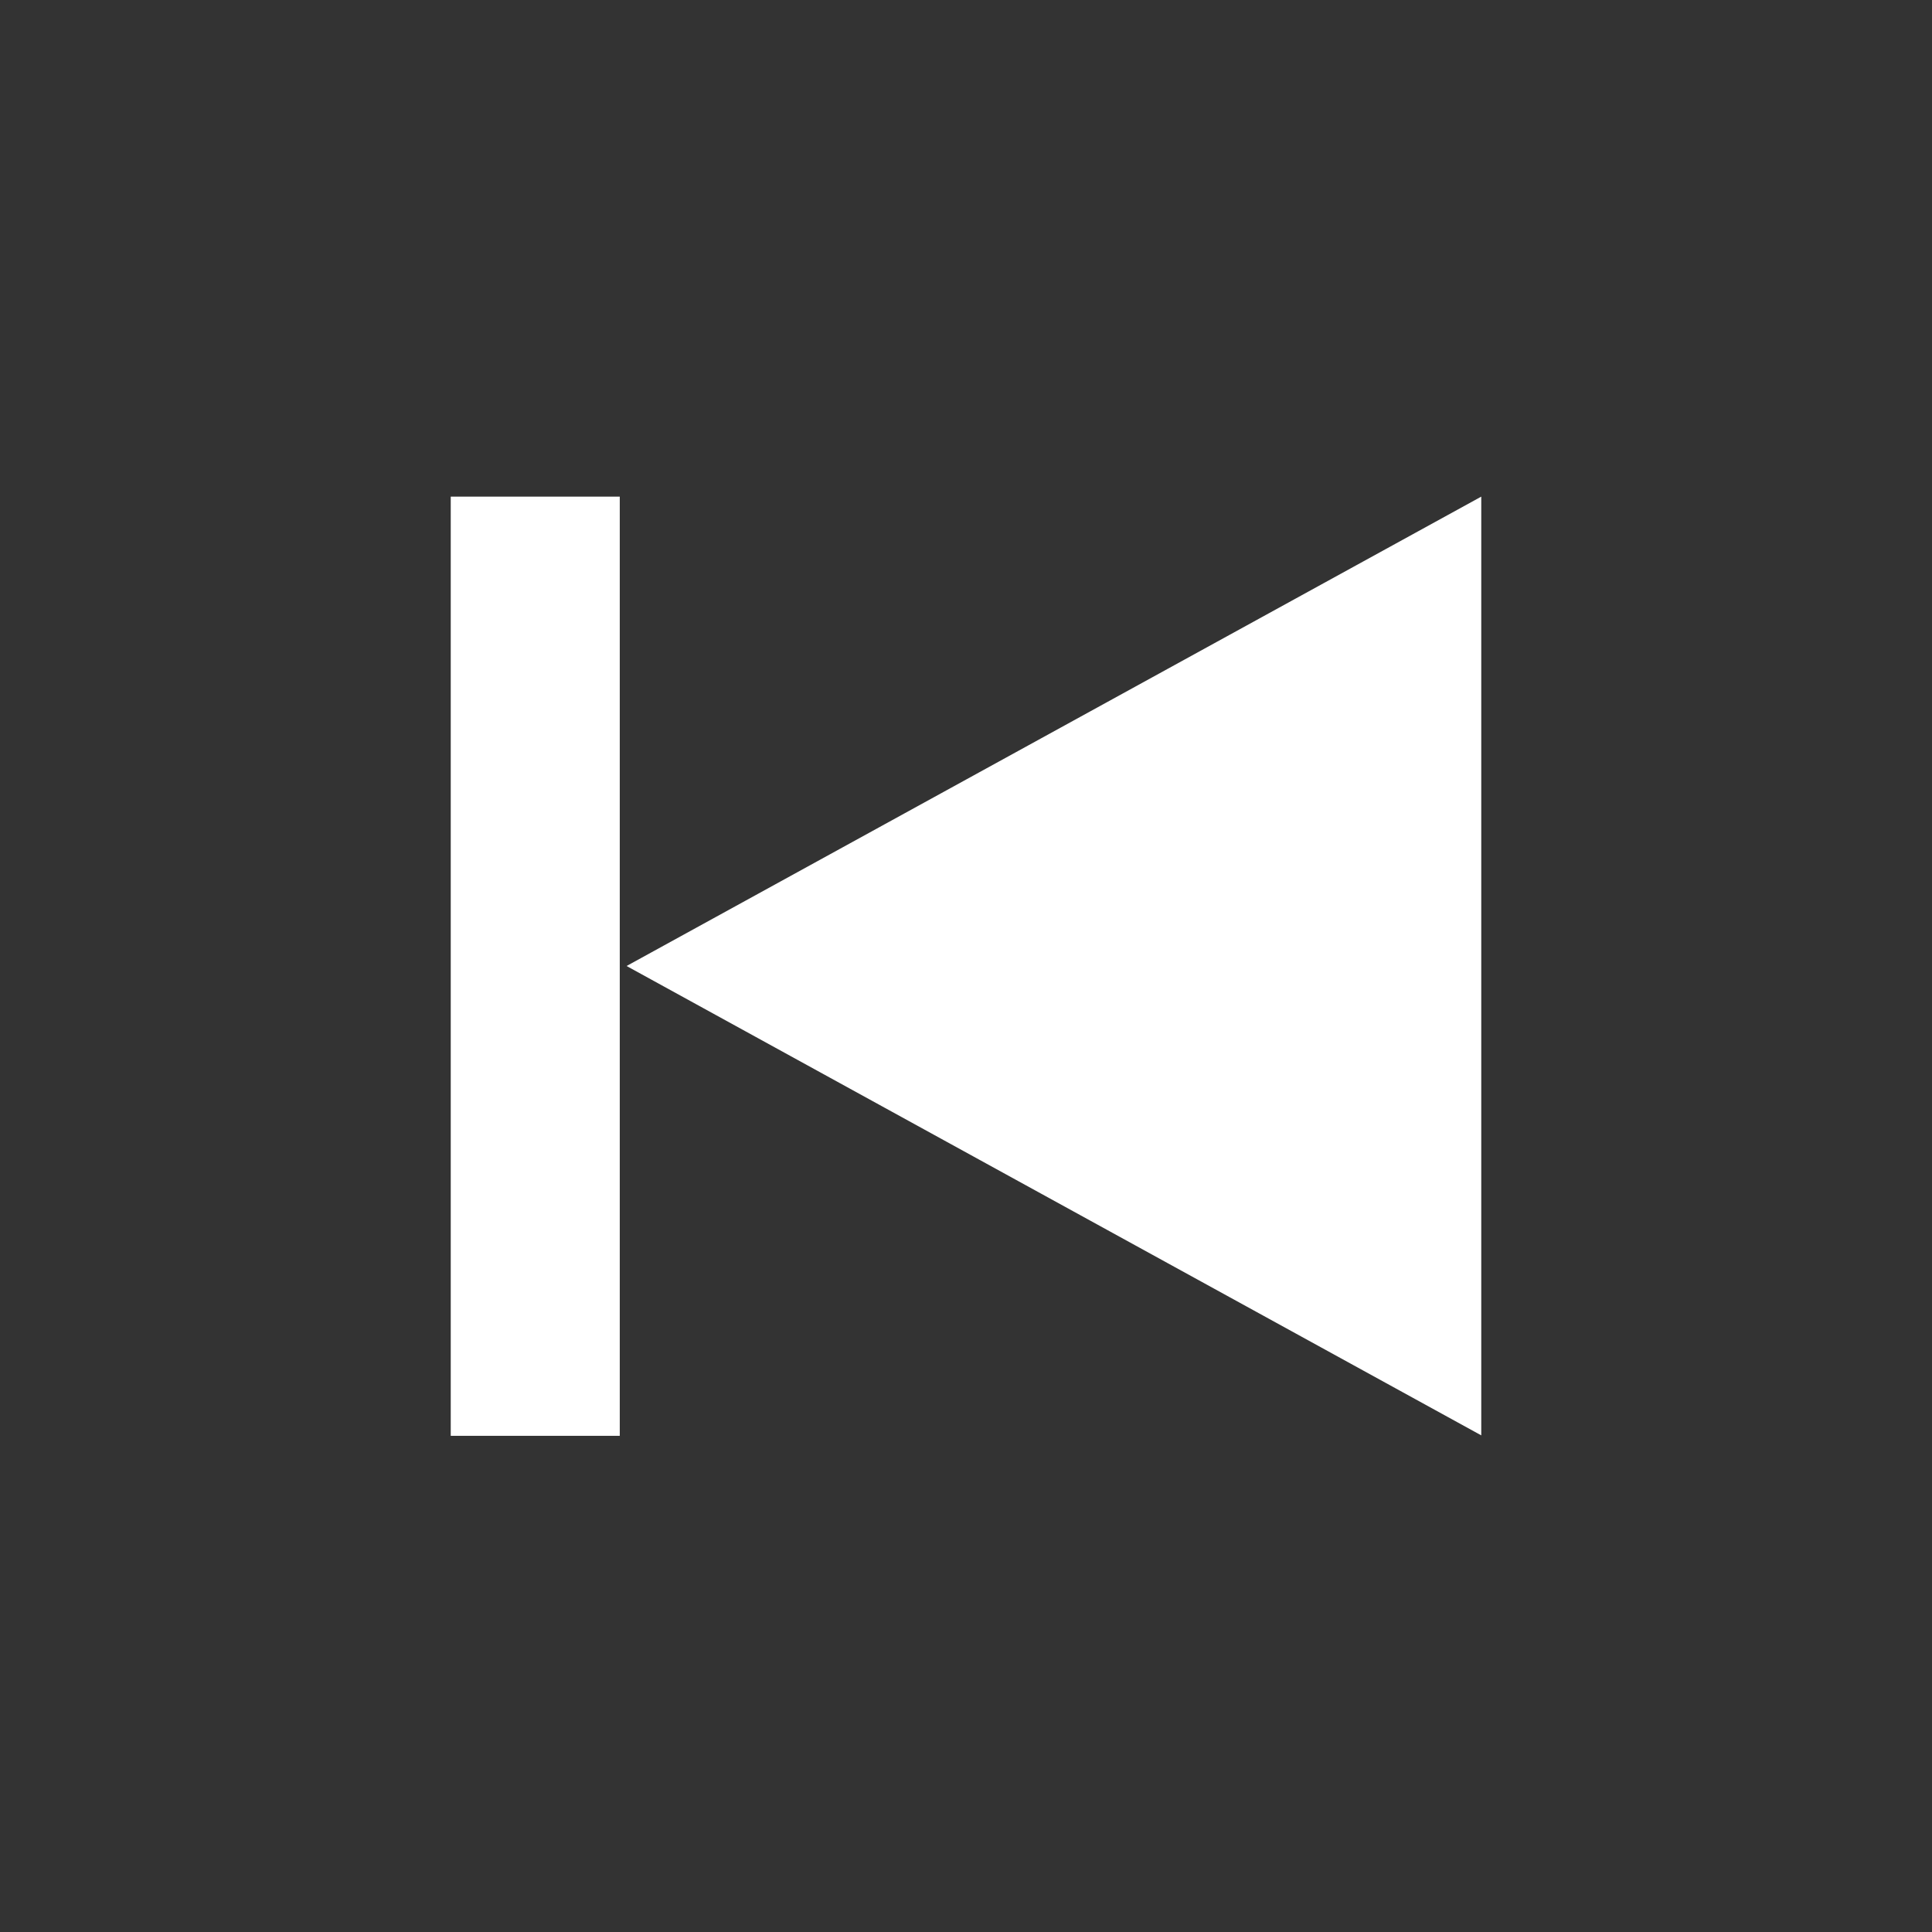 <?xml version="1.0" encoding="utf-8"?>
<!-- Generator: Adobe Illustrator 21.0.2, SVG Export Plug-In . SVG Version: 6.00 Build 0)  -->
<svg version="1.1" id="Calque_1" xmlns:dc="http://purl.org/dc/elements/1.1/" xmlns:xl="http://www.w3.org/1999/xlink"
	 xmlns="http://www.w3.org/2000/svg" xmlns:xlink="http://www.w3.org/1999/xlink" x="0px" y="0px" viewBox="0 0 425.2 425.2"
	 style="enable-background:new 0 0 425.2 425.2;" xml:space="preserve">
<rect x="0" y="0" width="425.2" height="425.2" fill="#333333" stroke="none"/>
<style type="text/css">
	.st0{display:none;fill:#282828;}
	.st1{display:none;fill:none;stroke:#000000;stroke-width:23.677;stroke-linecap:round;stroke-linejoin:round;}
	.st2{fill:#FFFFFF;}
</style>
<title>off</title>
<g>
	<title>Layer 1</title>
	<rect x="2.8" class="st0" width="425.2" height="425.2"/>
	<rect x="2.8" class="st1" width="425.2" height="425.2"/>
	<rect x="99.2" y="109.3" class="st2" width="37.2" height="206.7"/>
	<path class="st2" d="M326,109.3L137.9,212.6L326,315.9V109.3z"/>
</g>
</svg>
